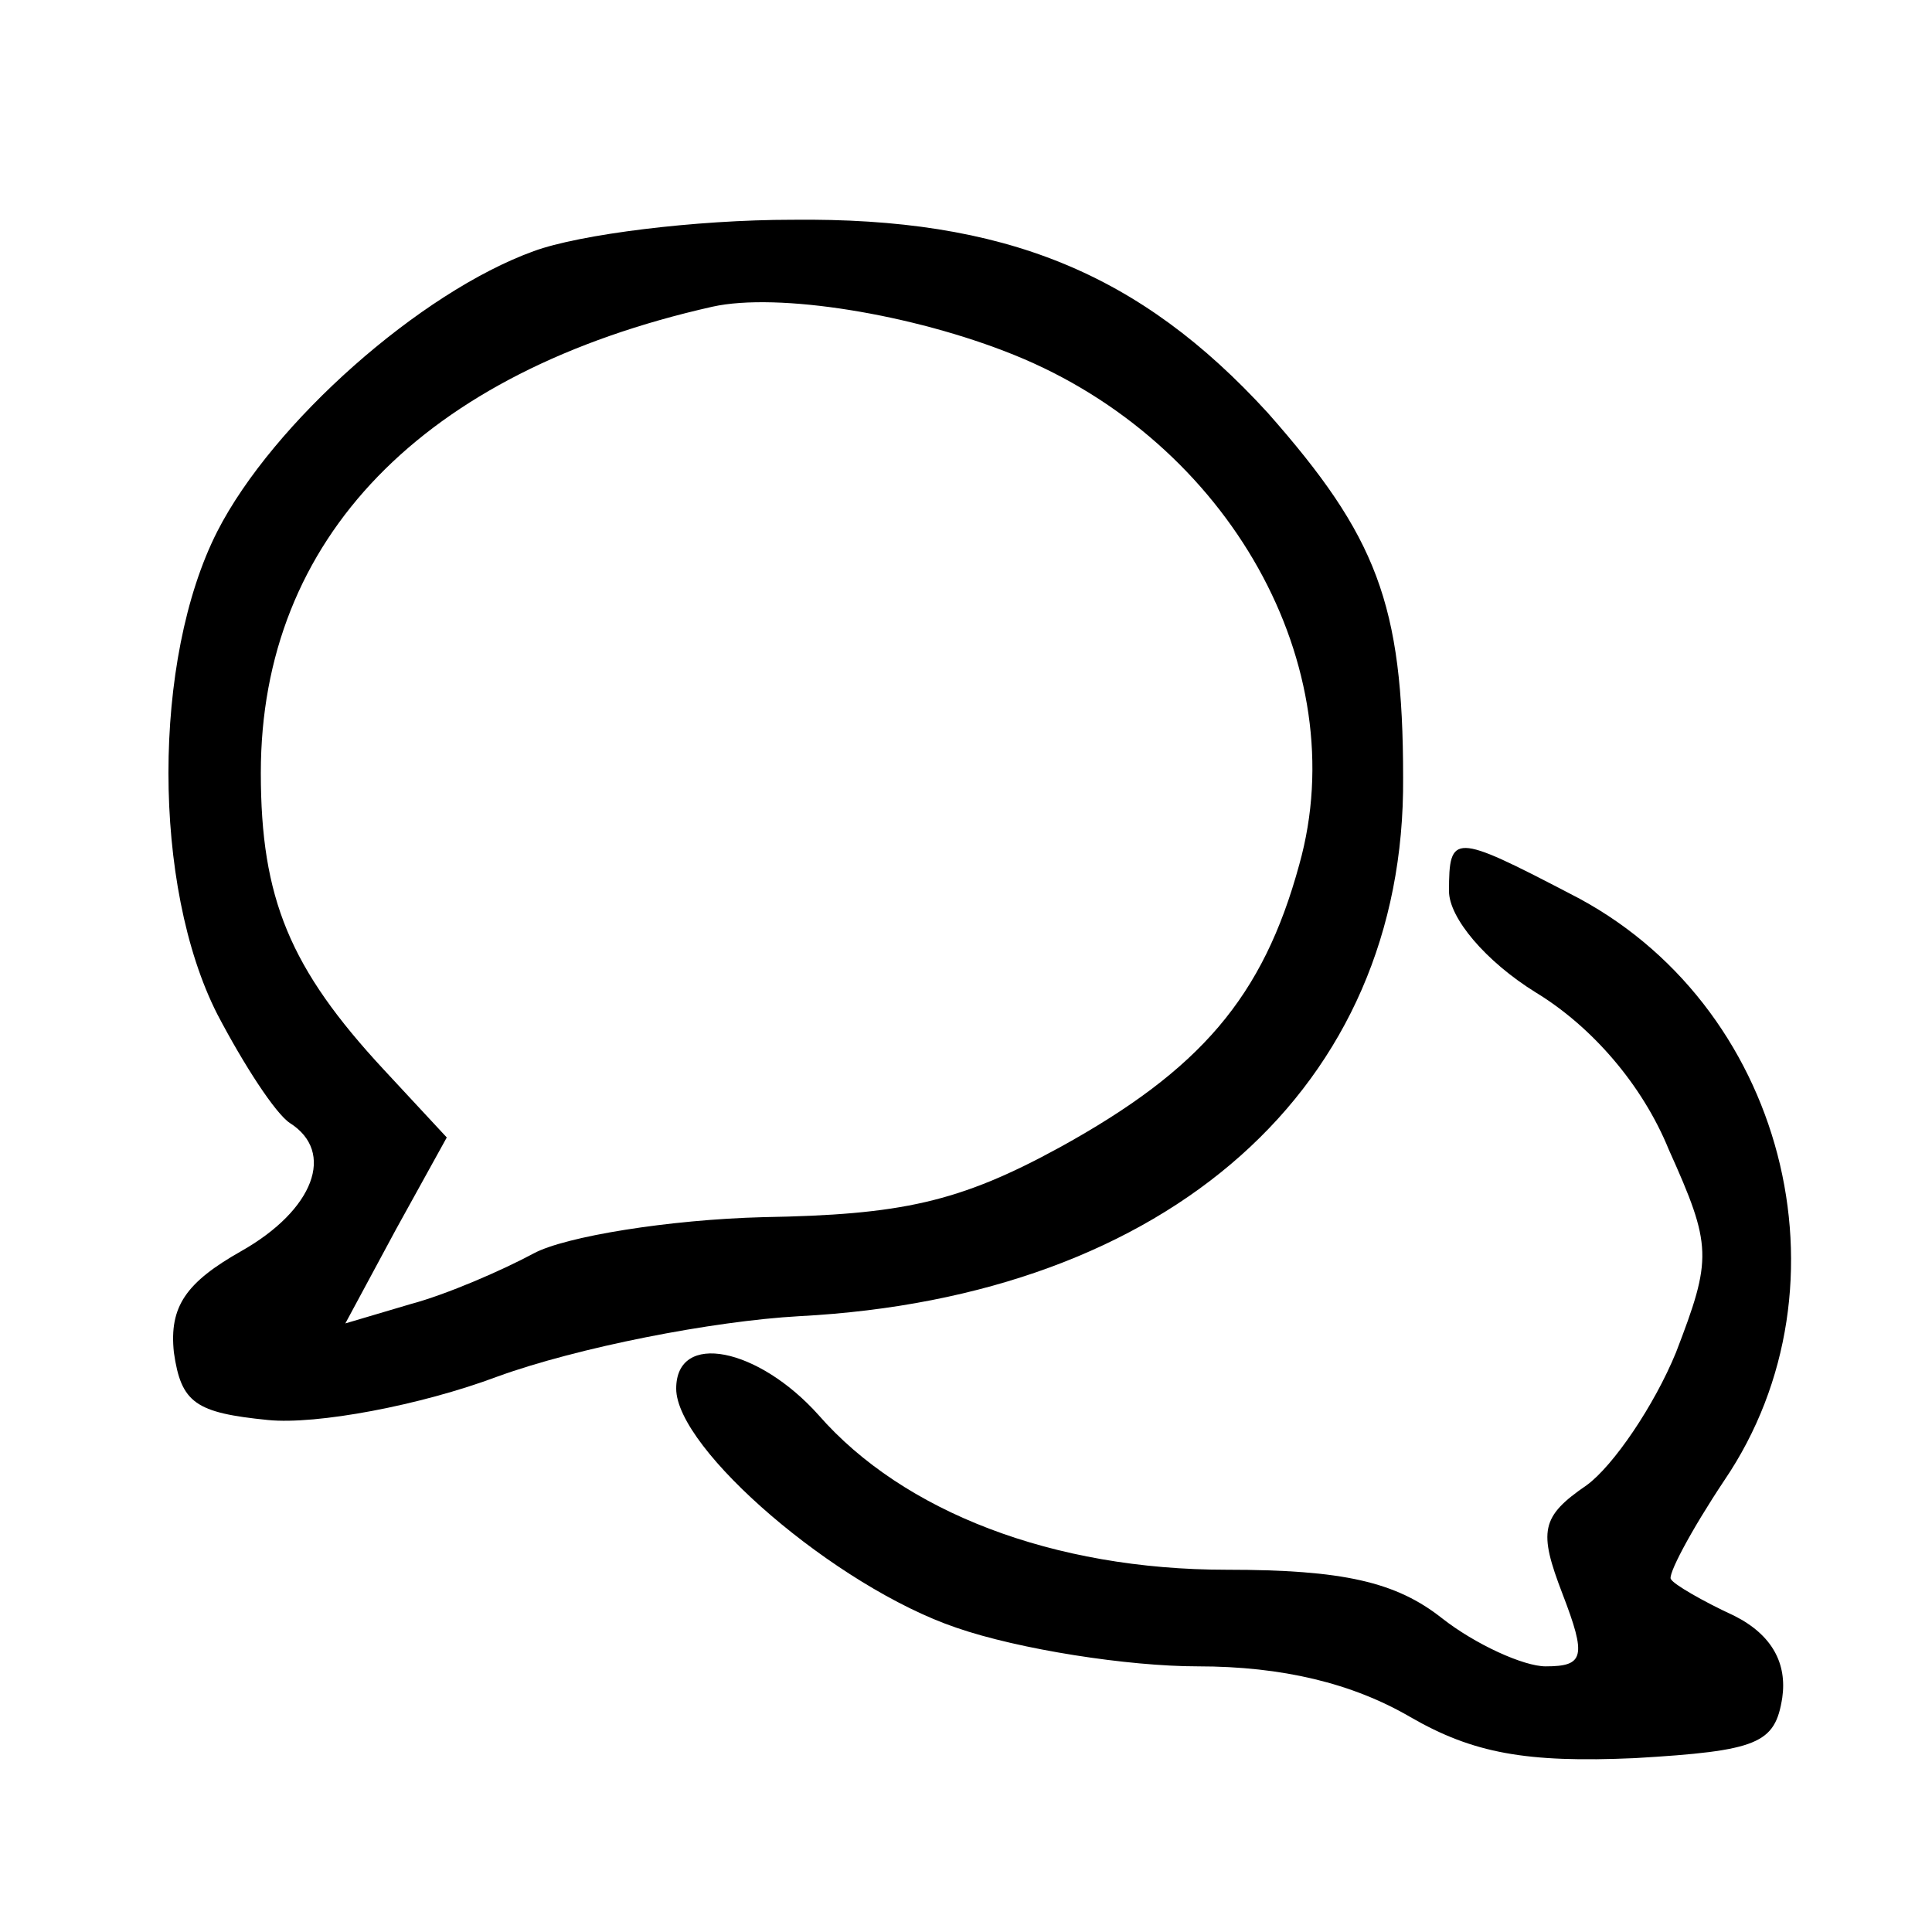 <?xml version="1.0" standalone="no"?>
<!DOCTYPE svg PUBLIC "-//W3C//DTD SVG 20010904//EN"
 "http://www.w3.org/TR/2001/REC-SVG-20010904/DTD/svg10.dtd">
<svg version="1.0" xmlns="http://www.w3.org/2000/svg"
 width="80pt" height="80pt" viewBox="0 0 80 80"
 preserveAspectRatio="xMidYMid meet">
<g transform="translate(0,80) scale(0.1,-0.1)"
fill="#000000" stroke="none">
<path d="M221 696 c-47 -17 -108 -71 -131 -116 -27 -53 -27 -147 0 -200 11
-21 24 -41 30 -45 19 -12 10 -36 -20 -53 -23 -13 -30 -23 -28 -42 3 -21 9 -25
39 -28 20 -2 63 6 95 18 33 12 89 23 125 25 153 8 251 95 250 223 0 72 -11
100 -56 151 -53 58 -109 81 -197 80 -40 0 -88 -6 -107 -13z m199 -43 c89 -36
141 -129 118 -211 -15 -55 -41 -85 -99 -117 -42 -23 -66 -28 -123 -29 -39 -1
-82 -8 -95 -15 -13 -7 -36 -17 -51 -21 l-27 -8 21 39 21 38 -26 28 c-39 42
-51 71 -51 123 0 97 67 166 187 193 27 6 83 -3 125 -20z"/>
<path d="M600 431 c0 -11 15 -29 36 -42 23 -14 44 -38 55 -65 18 -40 18 -45 3
-84 -9 -22 -26 -47 -37 -55 -19 -13 -20 -19 -10 -45 10 -26 9 -30 -7 -30 -9 0
-29 9 -43 20 -19 15 -41 20 -89 20 -72 0 -134 24 -169 64 -25 28 -59 35 -59
11 0 -25 66 -82 116 -99 26 -9 71 -16 100 -16 35 0 64 -7 88 -21 26 -15 48
-19 93 -17 51 3 58 6 61 25 2 14 -4 26 -20 34 -13 6 -25 13 -26 15 -2 1 8 20
22 41 55 81 25 198 -64 243 -48 25 -50 25 -50 1z"/>
</g>
</svg>
